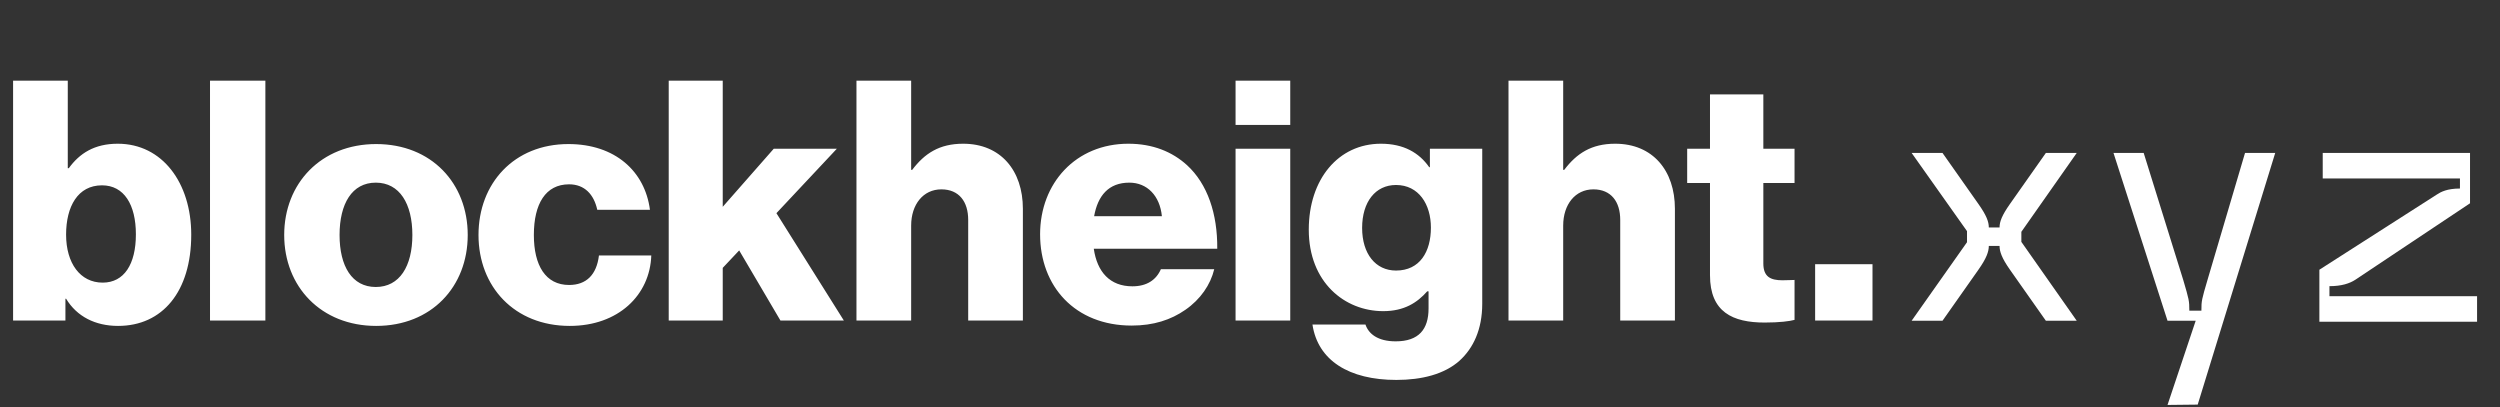 <svg width="810" height="132" viewBox="0 0 810 132" fill="none" xmlns="http://www.w3.org/2000/svg">
<rect x="0" y="0" width="810" height="132" fill="#333333" stroke="none"/>
<path d="M38.265 105.595C30.873 105.595 24.894 102.551 21.415 96.79H21.198V103.855H4.24V26.13H21.959V54.502H22.285C25.764 49.719 30.547 46.566 38.156 46.566C52.614 46.566 61.963 59.285 61.963 76.026C61.963 94.507 52.614 105.595 38.265 105.595ZM33.265 91.572C40.222 91.572 44.027 85.593 44.027 75.918C44.027 66.351 40.222 60.046 33.047 60.046C25.22 60.046 21.415 66.895 21.415 76.026C21.415 85.266 25.981 91.572 33.265 91.572ZM68.044 103.855V26.13H85.981V103.855H68.044ZM121.759 92.985C129.477 92.985 133.608 86.245 133.608 76.135C133.608 66.025 129.477 59.177 121.759 59.177C114.04 59.177 110.018 66.025 110.018 76.135C110.018 86.245 114.04 92.985 121.759 92.985ZM121.867 105.595C104.039 105.595 92.081 92.876 92.081 76.135C92.081 59.394 104.039 46.675 121.867 46.675C139.804 46.675 151.544 59.394 151.544 76.135C151.544 92.876 139.804 105.595 121.867 105.595ZM184.603 105.595C166.666 105.595 155.034 92.876 155.034 76.135C155.034 59.394 166.557 46.675 184.168 46.675C199.278 46.675 208.953 55.48 210.584 67.982H193.517C192.43 62.981 189.386 59.72 184.385 59.72C176.776 59.72 172.971 66.025 172.971 76.135C172.971 86.027 176.776 92.332 184.385 92.332C189.929 92.332 193.299 89.071 194.06 82.766H211.019C210.584 95.594 200.365 105.595 184.603 105.595ZM216.665 103.855V26.13H234.167V67.004L250.691 48.197H271.128L251.561 69.069L273.411 103.855H252.865L239.494 81.136L234.167 86.788V103.855H216.665ZM277.495 103.855V26.13H295.214V55.046H295.541C299.563 49.719 304.346 46.566 312.064 46.566C324.239 46.566 331.414 55.263 331.414 67.656V103.855H313.695V71.243C313.695 65.373 310.76 61.351 304.998 61.351C299.128 61.351 295.214 66.243 295.214 73.091V103.855H277.495ZM366.669 105.486C348.298 105.486 336.992 92.767 336.992 75.918C336.992 59.285 348.624 46.566 365.582 46.566C373.518 46.566 379.823 49.175 384.606 53.524C391.237 59.611 394.499 69.286 394.39 80.592H354.385C355.472 88.093 359.603 92.767 366.887 92.767C371.561 92.767 374.605 90.702 376.127 87.223H393.411C392.216 92.224 388.954 97.007 384.063 100.377C379.388 103.638 373.735 105.486 366.669 105.486ZM354.494 70.047H376.453C375.801 63.416 371.67 59.177 365.908 59.177C359.169 59.177 355.69 63.416 354.494 70.047ZM400.322 103.855V48.197H418.041V103.855H400.322ZM400.322 40.479V26.13H418.041V40.479H400.322ZM452.416 123.097C437.088 123.097 426.978 116.792 425.239 105.16H442.415C443.393 108.095 446.328 110.595 452.199 110.595C459.699 110.595 462.852 106.682 462.852 99.942V94.398H462.417C459.156 98.094 454.916 100.812 448.176 100.812C435.675 100.812 424.043 91.463 424.043 74.396C424.043 58.09 433.61 46.566 447.415 46.566C454.808 46.566 459.808 49.502 463.069 54.176H463.287V48.197H480.245V98.42C480.245 106.791 477.31 112.878 472.853 116.9C467.961 121.249 460.678 123.097 452.416 123.097ZM452.307 87.658C460.025 87.658 463.613 81.57 463.613 73.743C463.613 66.243 459.699 59.938 452.307 59.938C445.676 59.938 441.328 65.373 441.328 73.852C441.328 82.223 445.676 87.658 452.307 87.658ZM488.753 103.855V26.13H506.473V55.046H506.799C510.821 49.719 515.604 46.566 523.322 46.566C535.497 46.566 542.672 55.263 542.672 67.656V103.855H524.953V71.243C524.953 65.373 522.018 61.351 516.256 61.351C510.386 61.351 506.473 66.243 506.473 73.091V103.855H488.753ZM571.757 104.508C561.429 104.508 554.037 101.138 554.037 89.18V59.285H546.645V48.197H554.037V30.587H571.322V48.197H581.432V59.285H571.322V85.375C571.322 89.724 573.713 90.811 577.518 90.811C579.04 90.811 580.779 90.702 581.432 90.702V103.638C579.91 104.073 576.54 104.508 571.757 104.508ZM588.101 103.855V85.593H606.69V103.855H588.101Z" fill="white"/>
<path d="M637.31 78.477V74.889L619.373 49.56H629.374L641.006 66.084C643.615 69.78 644.376 71.845 644.376 73.693H647.855C647.855 71.845 648.616 69.78 651.225 66.084L662.856 49.56H672.857L654.921 75.106V78.368L672.857 103.914H662.856L651.225 87.391C648.616 83.694 647.855 81.52 647.855 79.672H644.376C644.376 81.52 643.615 83.694 641.006 87.391L629.374 103.914H619.373L637.31 78.477ZM694.556 49.56L707.384 90.76C709.232 97.066 709.341 97.392 709.341 100.653H713.254C713.254 97.392 713.363 97.066 715.211 90.76L727.386 49.56H737.17L712.058 131.091L702.275 131.2L711.406 103.914H702.275L684.773 49.56H694.556ZM802.569 104.24H751.477V87.391L789.524 63.04C790.829 62.17 792.894 61.083 797.025 61.083V57.822H752.564V49.56H800.287V65.866L763.108 90.652C761.26 91.847 758.651 92.717 754.738 92.717V95.978H802.569V104.24Z" fill="white"/>
</svg>
